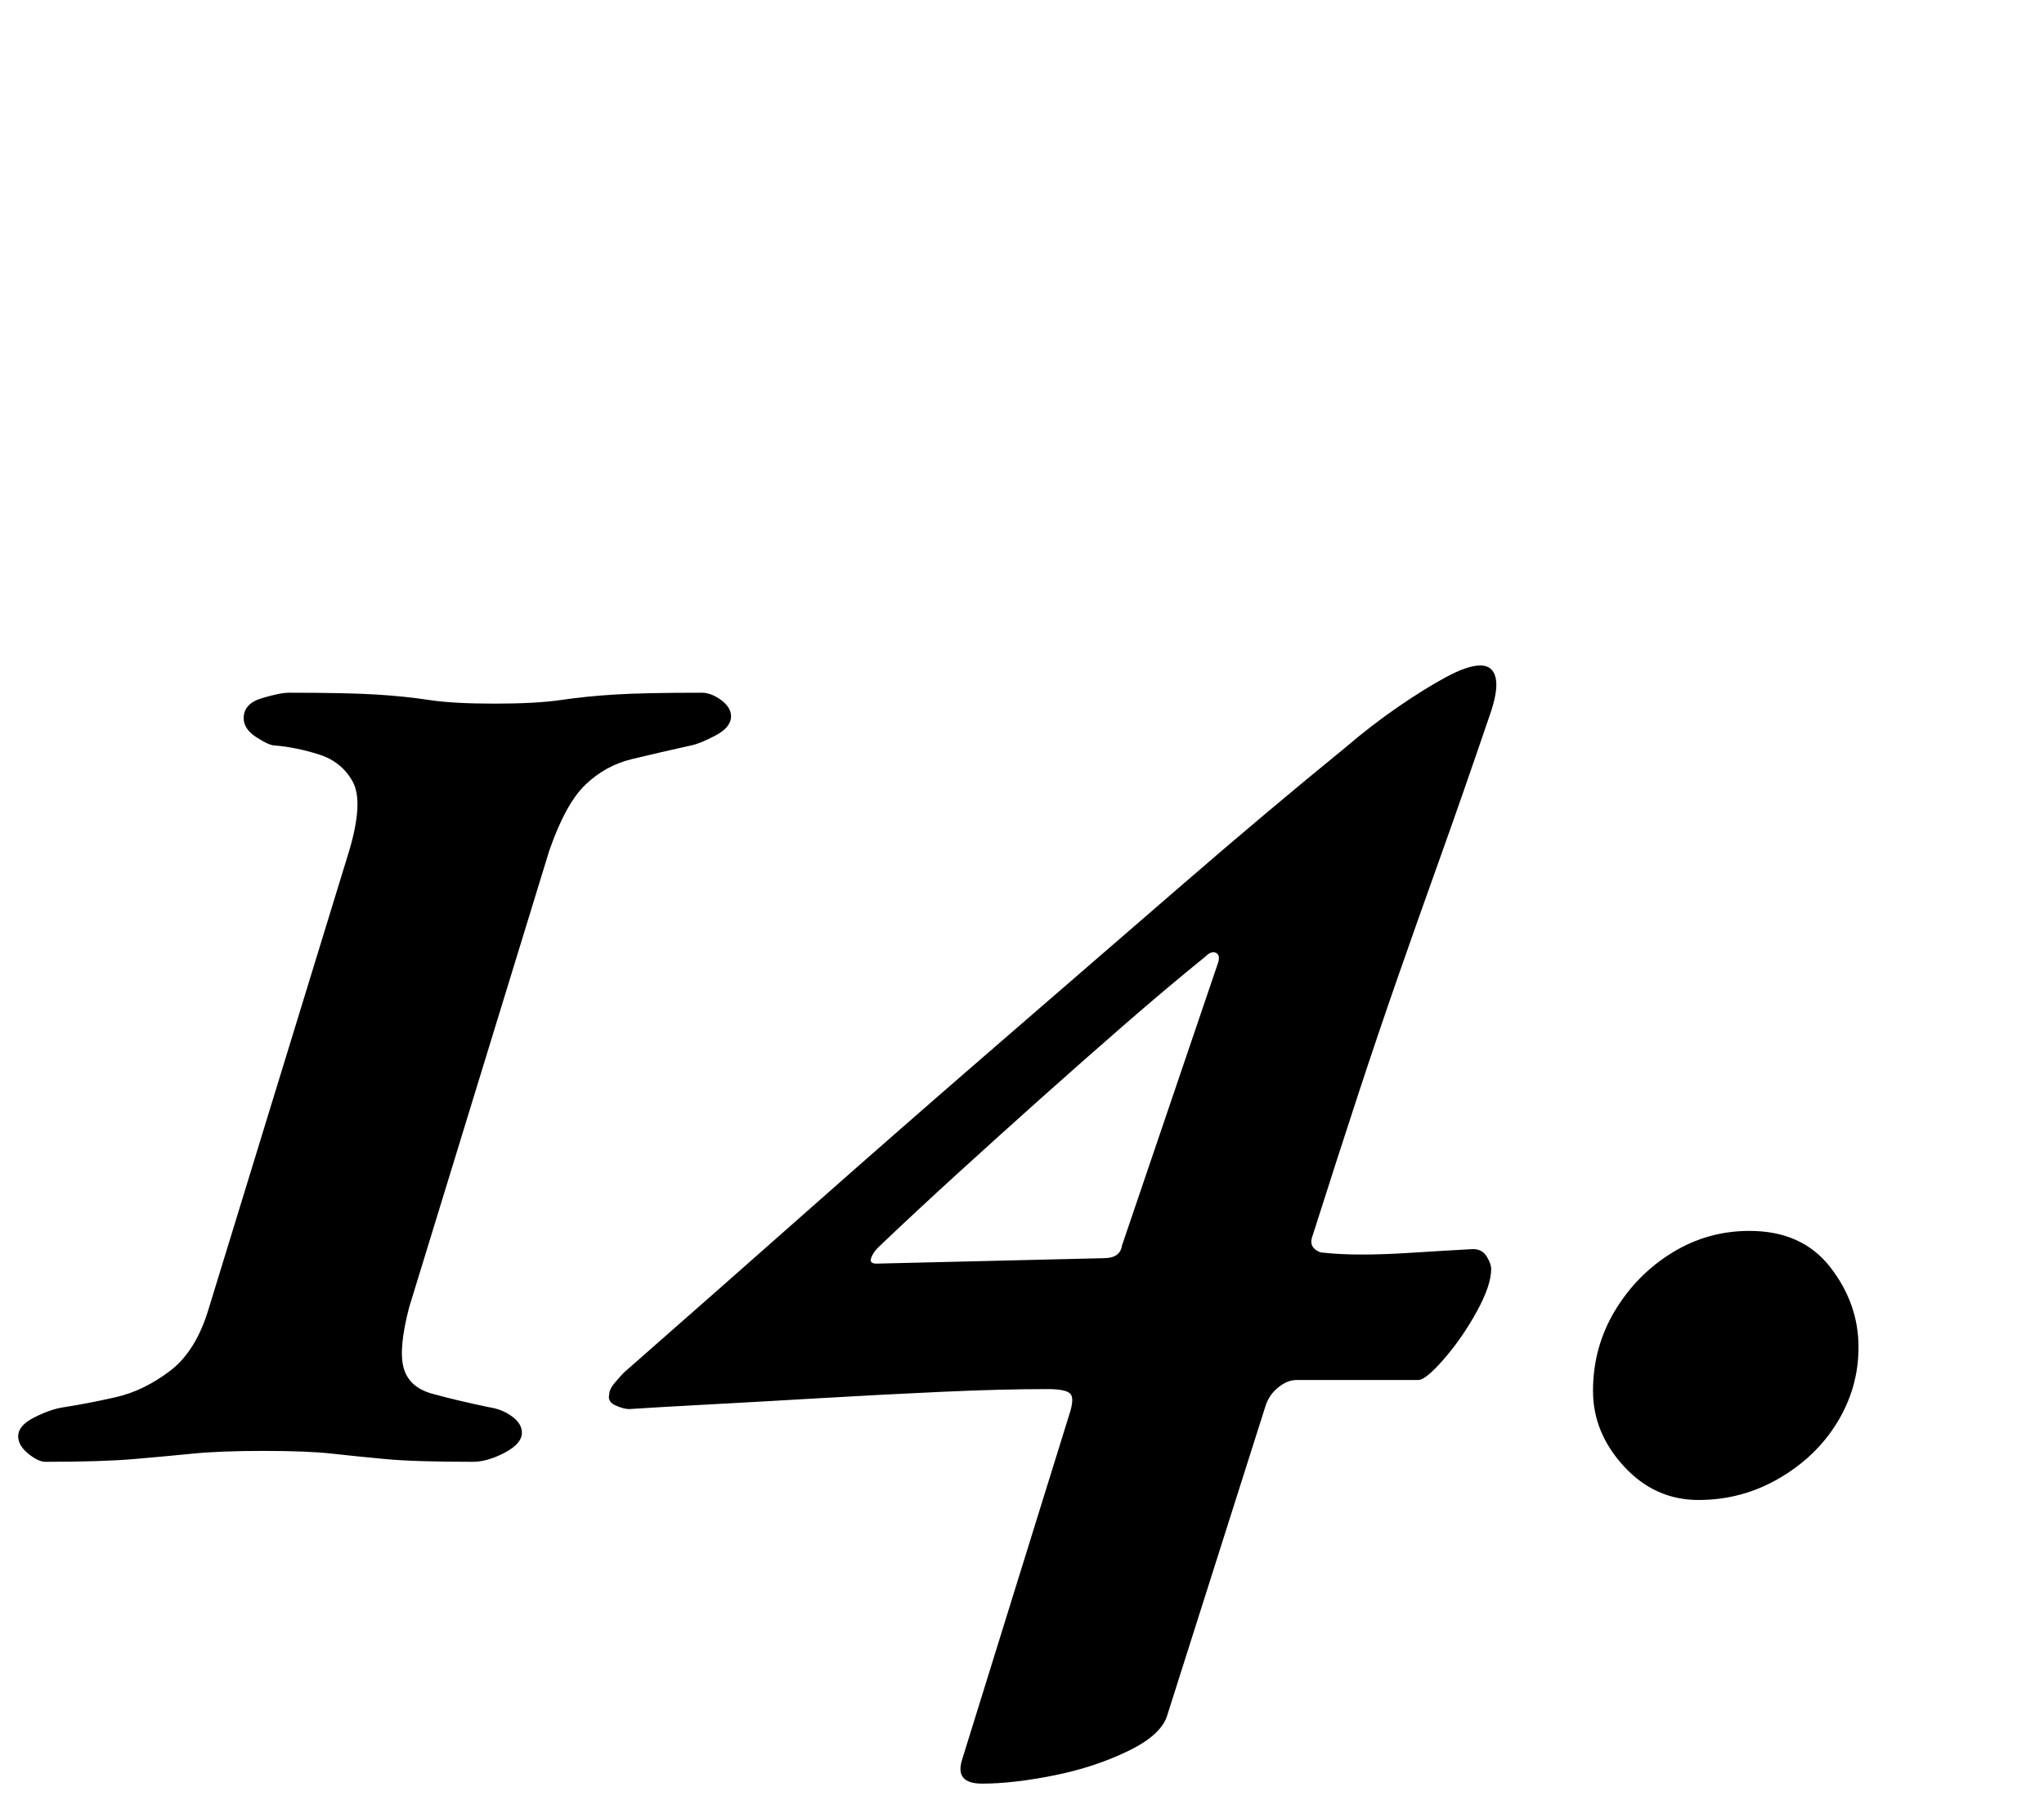 <?xml version="1.0" standalone="no"?>
<!DOCTYPE svg PUBLIC "-//W3C//DTD SVG 1.1//EN" "http://www.w3.org/Graphics/SVG/1.1/DTD/svg11.dtd" >
<svg xmlns="http://www.w3.org/2000/svg" xmlns:xlink="http://www.w3.org/1999/xlink" version="1.1" viewBox="-49 0 1124 1000">
  <g transform="matrix(1 0 0 -1 0 800)">
   <path fill="currentColor"
d="M-24 -4q-4 0 -9.5 4.5t-5.5 9.5q0 6 9 10.5t16 5.5q13 2 28.5 5.5t30 14.5t21.5 35l77 251q8 27 2 38t-18.5 15t-24.5 5q-3 0 -10 4.5t-7 10.5q0 8 10 11t15 3q32 0 48 -1t29 -3t36 -2t36.5 2t29.5 3t48 1q5 0 10.5 -4t5.5 -9q0 -6 -8.5 -10.5t-13.5 -5.5
q-18 -4 -32.5 -7.5t-25.5 -14t-20 -36.5l-77 -251q-6 -23 -3 -33.5t15.5 -14t31.5 -7.5q7 -1 12.5 -5t5.5 -9q0 -6 -9.5 -11t-17.5 -5q-32 0 -48 1.5t-29.5 3t-37.5 1.5t-39 -1.5t-32.5 -3t-48.5 -1.5zM491 -181q-15 0 -11 13l59 190q3 9 0.5 11.5t-12.5 2.5q-25 0 -58 -1.5
t-67 -3.5t-62 -3.5t-43 -2.5q-3 0 -7.5 2t-3.5 6q0 3 3.5 7t4.5 5q49 43 101 89t104 91t100.5 87t91.5 77q14 12 28.5 22t26.5 16.5t19 6.5t8.5 -7t-3.5 -21q-15 -44 -27 -77.5t-23 -65t-22 -65t-25 -77.5q-2 -5 0.5 -7.5t5.5 -2.5q9 -1 21 -1t27.5 1t33.5 2q5 0 7.5 -4
t2.5 -7q0 -9 -8 -23.5t-18 -26t-14 -11.5h-33h-34q-5 0 -10 -4t-7 -10l-54 -170q-3 -11 -21.5 -20t-41 -13.5t-39.5 -4.5zM433 105l125 3q9 0 10 7l53 156q1 4 -1.5 5t-5.5 -2q-21 -17 -44 -37t-46.5 -41t-46 -41.5t-43.5 -40.5q-3 -3 -4 -6t3 -3zM885 -25q-24 0 -41 18.5
t-17 41.5q0 24 12 44t31.5 32t42.5 12q29 0 44.5 -20t15.5 -44q0 -22 -11.5 -41t-32 -31t-44.5 -12z" />
  </g>

</svg>
